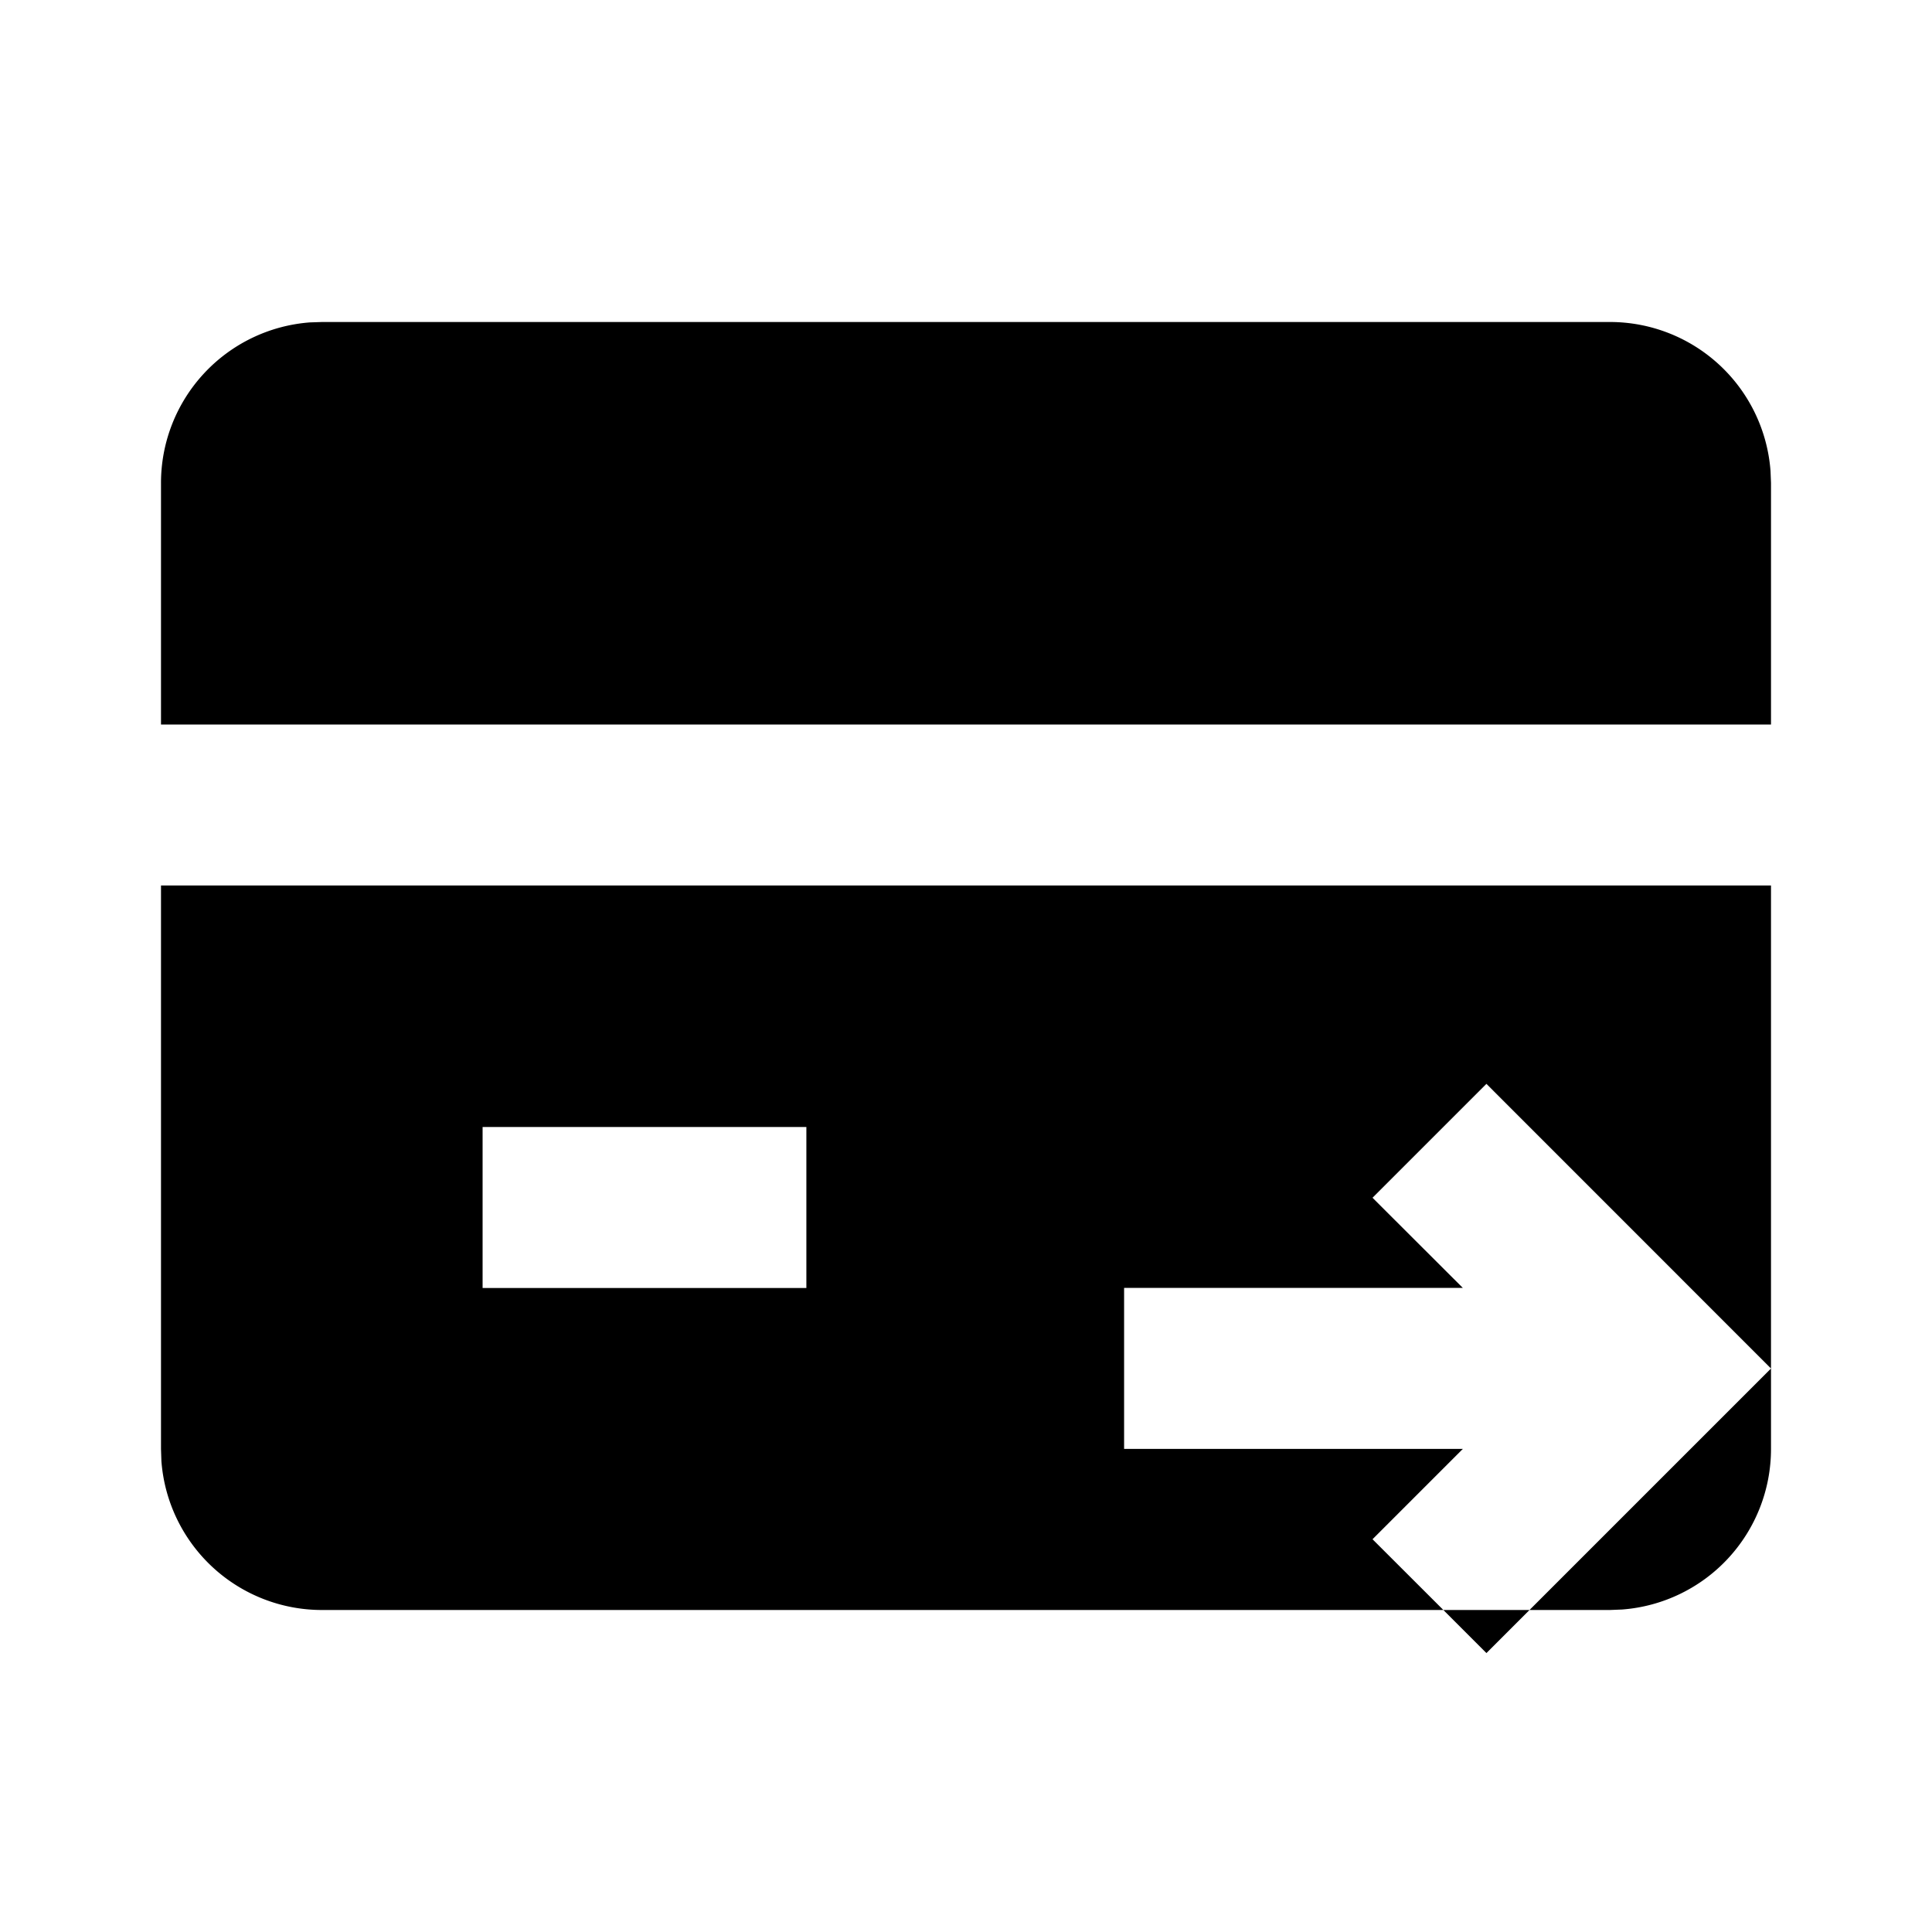 <svg xmlns="http://www.w3.org/2000/svg" width="24" height="24" fill="none" viewBox="0 0 24 24">
  <path fill="#000" d="M20 4a2 2 0 0 1 1.994 1.85L22 6v3H2V6a2 2 0 0 1 1.85-1.995L4 4h16Z"/>
  <path fill="#000" fill-rule="evenodd" d="M2 11h20v6l-3.535-3.536-1.415 1.415 1.122 1.12h-4.208v2h4.208l-1.122 1.122.88.879H4a2 2 0 0 1-1.995-1.85L2 18v-7Zm17 9h1l.15-.006A2 2 0 0 0 22 18v-1l-3 3Zm-8.983-6H5.995v2h4.022v-2Z" clip-rule="evenodd"/>
  <path fill="#000" d="m17.93 20 .535.535L19 20h-1.07Z"/>
</svg>
